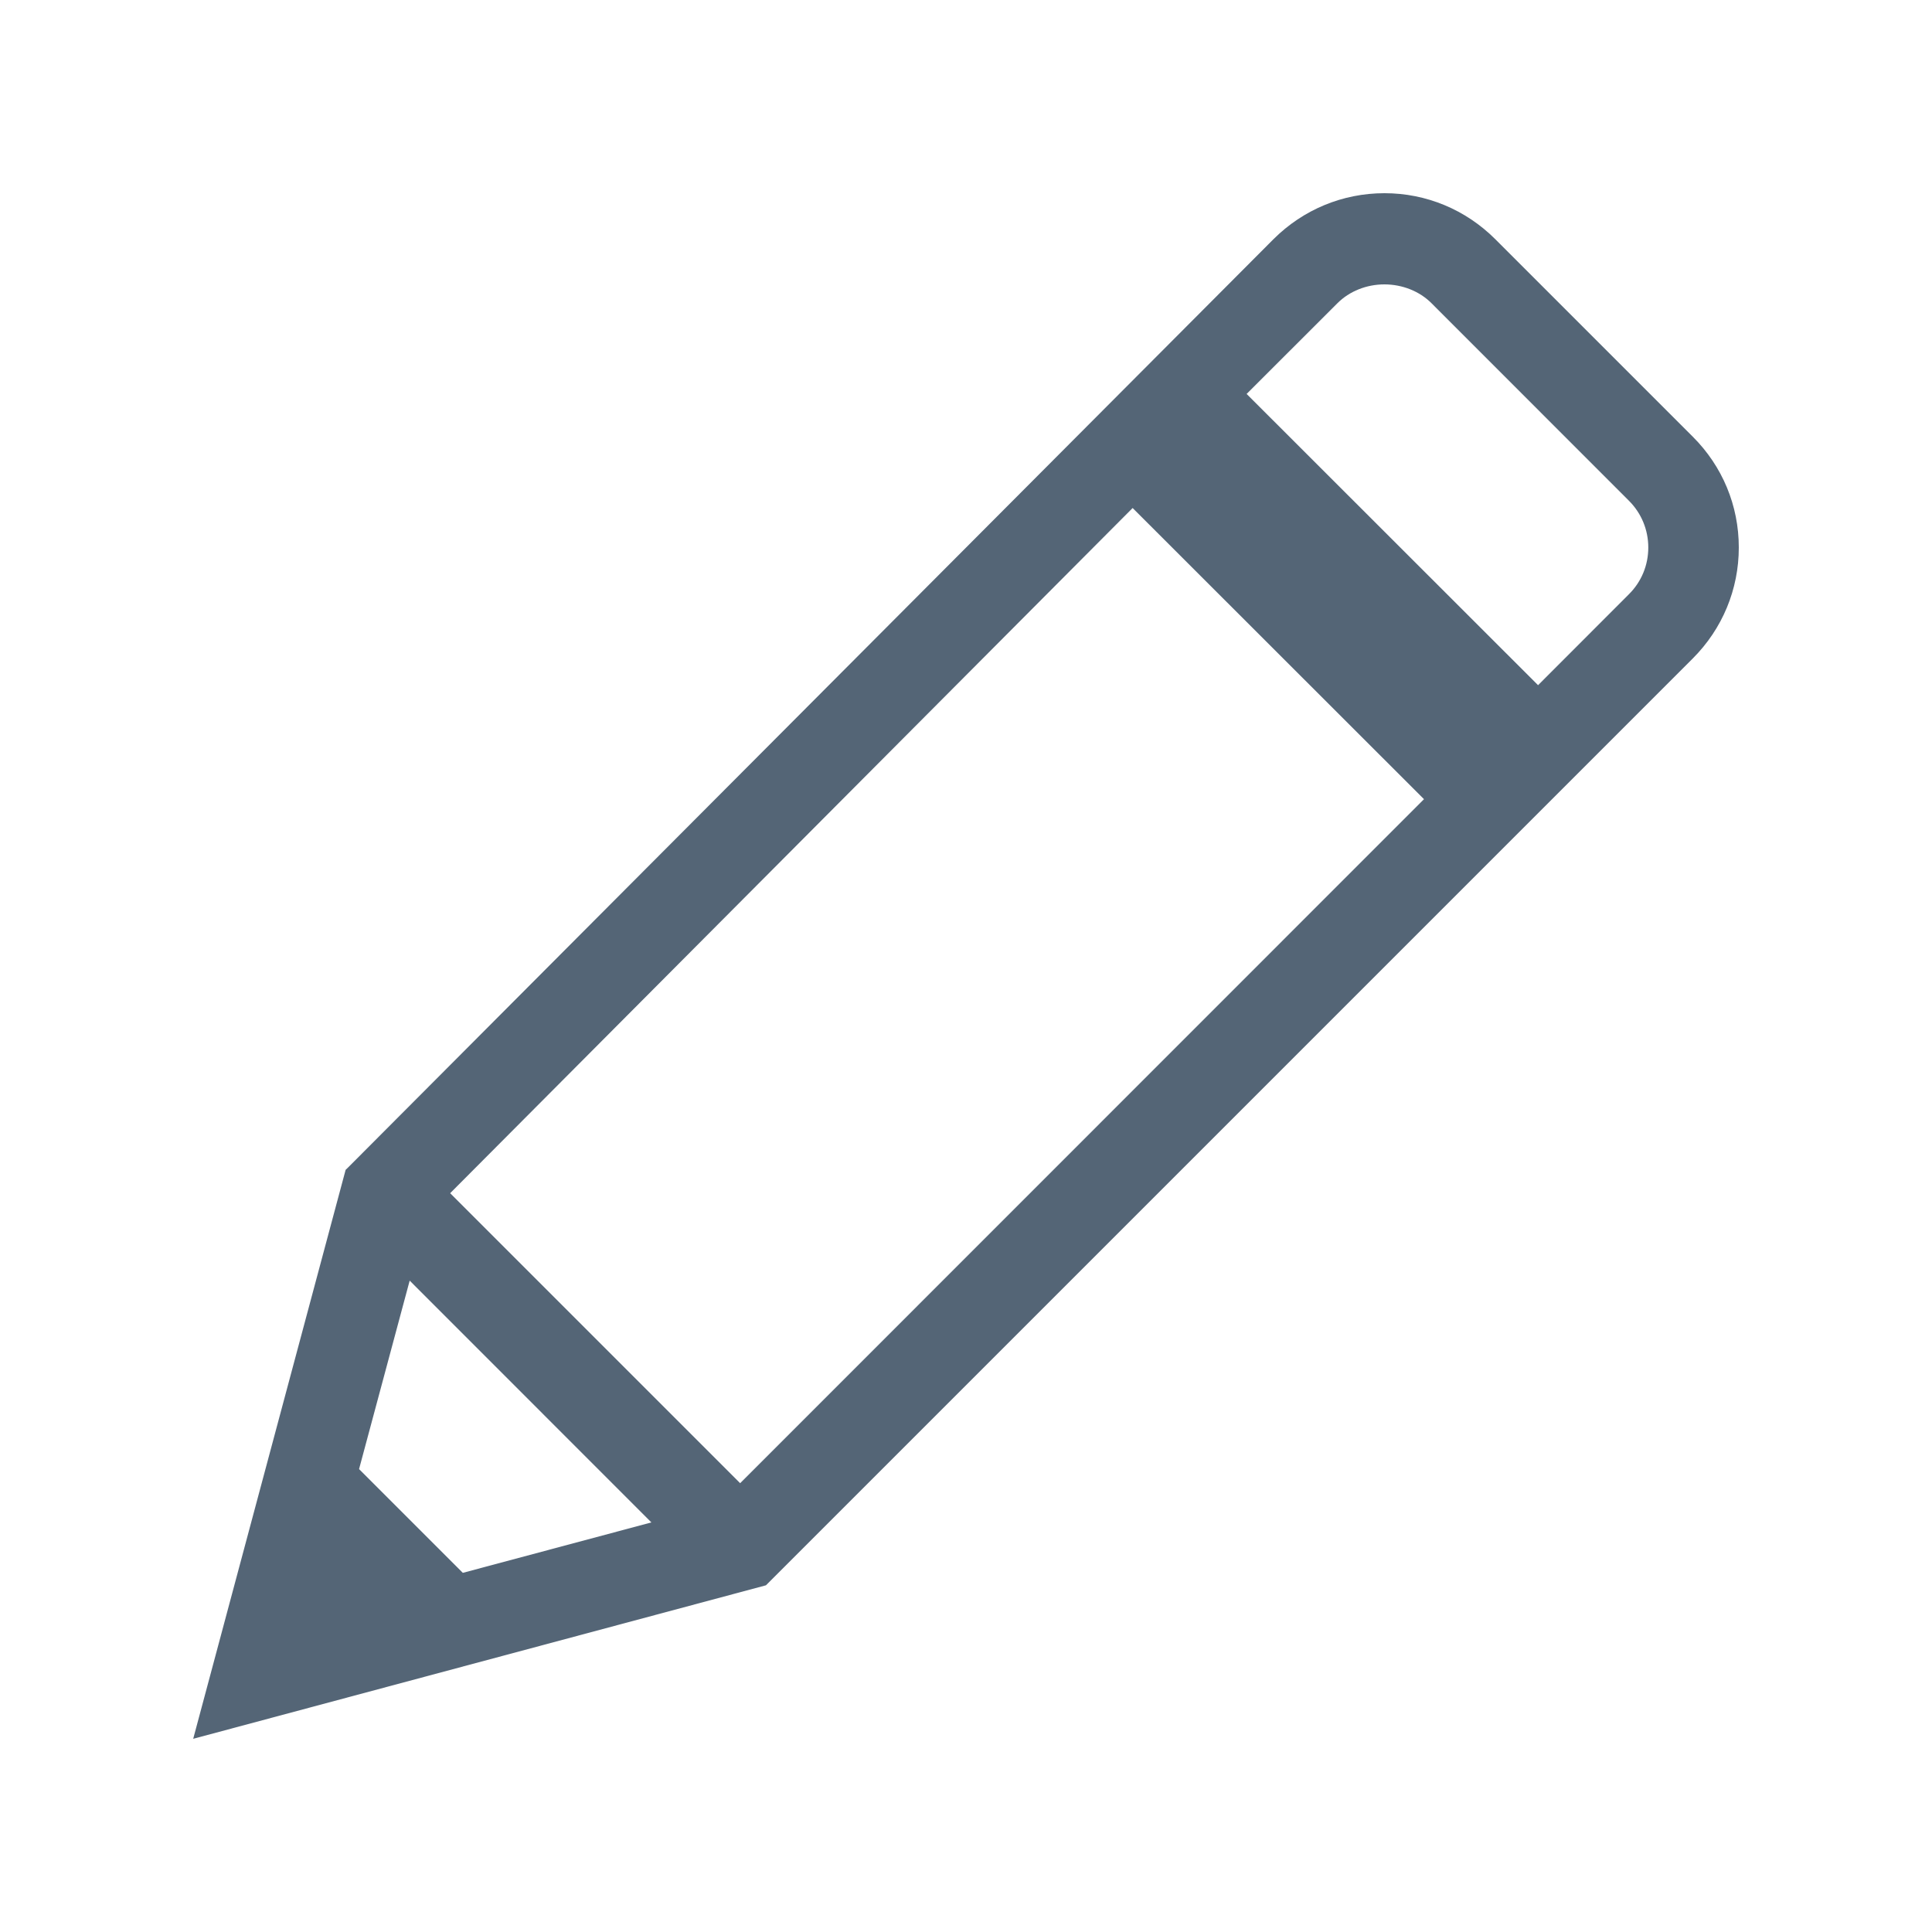 <?xml version="1.0" encoding="UTF-8" standalone="no"?>
<svg width="20px" height="20px" viewBox="0 0 20 20" version="1.1" xmlns="http://www.w3.org/2000/svg" xmlns:xlink="http://www.w3.org/1999/xlink">
    <!-- Generator: Sketch 41.1 (35376) - http://www.bohemiancoding.com/sketch -->
    <title>icon_bianji</title>
    <desc>Created with Sketch.</desc>
    <defs></defs>
    <g id="icon" stroke="none" stroke-width="1" fill="none" fill-rule="evenodd">
        <g id="备注" transform="translate(-433, -362)" fill="#546576">
            <g id="Group-16" transform="translate(37, 272)">
                <g id="icon操作" transform="translate(129, 65)">
                    <path d="M283.86,31.154 L282.922,32.093 L279.905,29.078 L280.846,28.138 C280.969,28.015 281.146,27.944 281.331,27.944 C281.517,27.944 281.695,28.015 281.818,28.138 L283.861,30.182 C283.992,30.312 284.063,30.485 284.063,30.668 C284.063,30.851 283.992,31.024 283.86,31.154 L283.86,31.154 Z M274.662,40.354 L271.66,37.352 L278.725,30.259 L281.741,33.273 L274.662,40.354 Z M271.791,41.282 L270.717,40.208 L271.241,38.257 L273.743,40.76 L271.791,41.282 Z M284.523,29.52 L282.48,27.477 C282.173,27.17 281.765,27 281.332,27 C280.898,27 280.49,27.17 280.183,27.476 L270.603,37.086 L270.578,37.11 L269,43 L274.929,41.411 L284.523,31.817 C284.83,31.51 285,31.101 285,30.668 C285,30.234 284.831,29.827 284.523,29.52 L284.523,29.52 Z" id="icon_bianji"></path>
                </g>
            </g>
        </g>
    </g>
</svg>